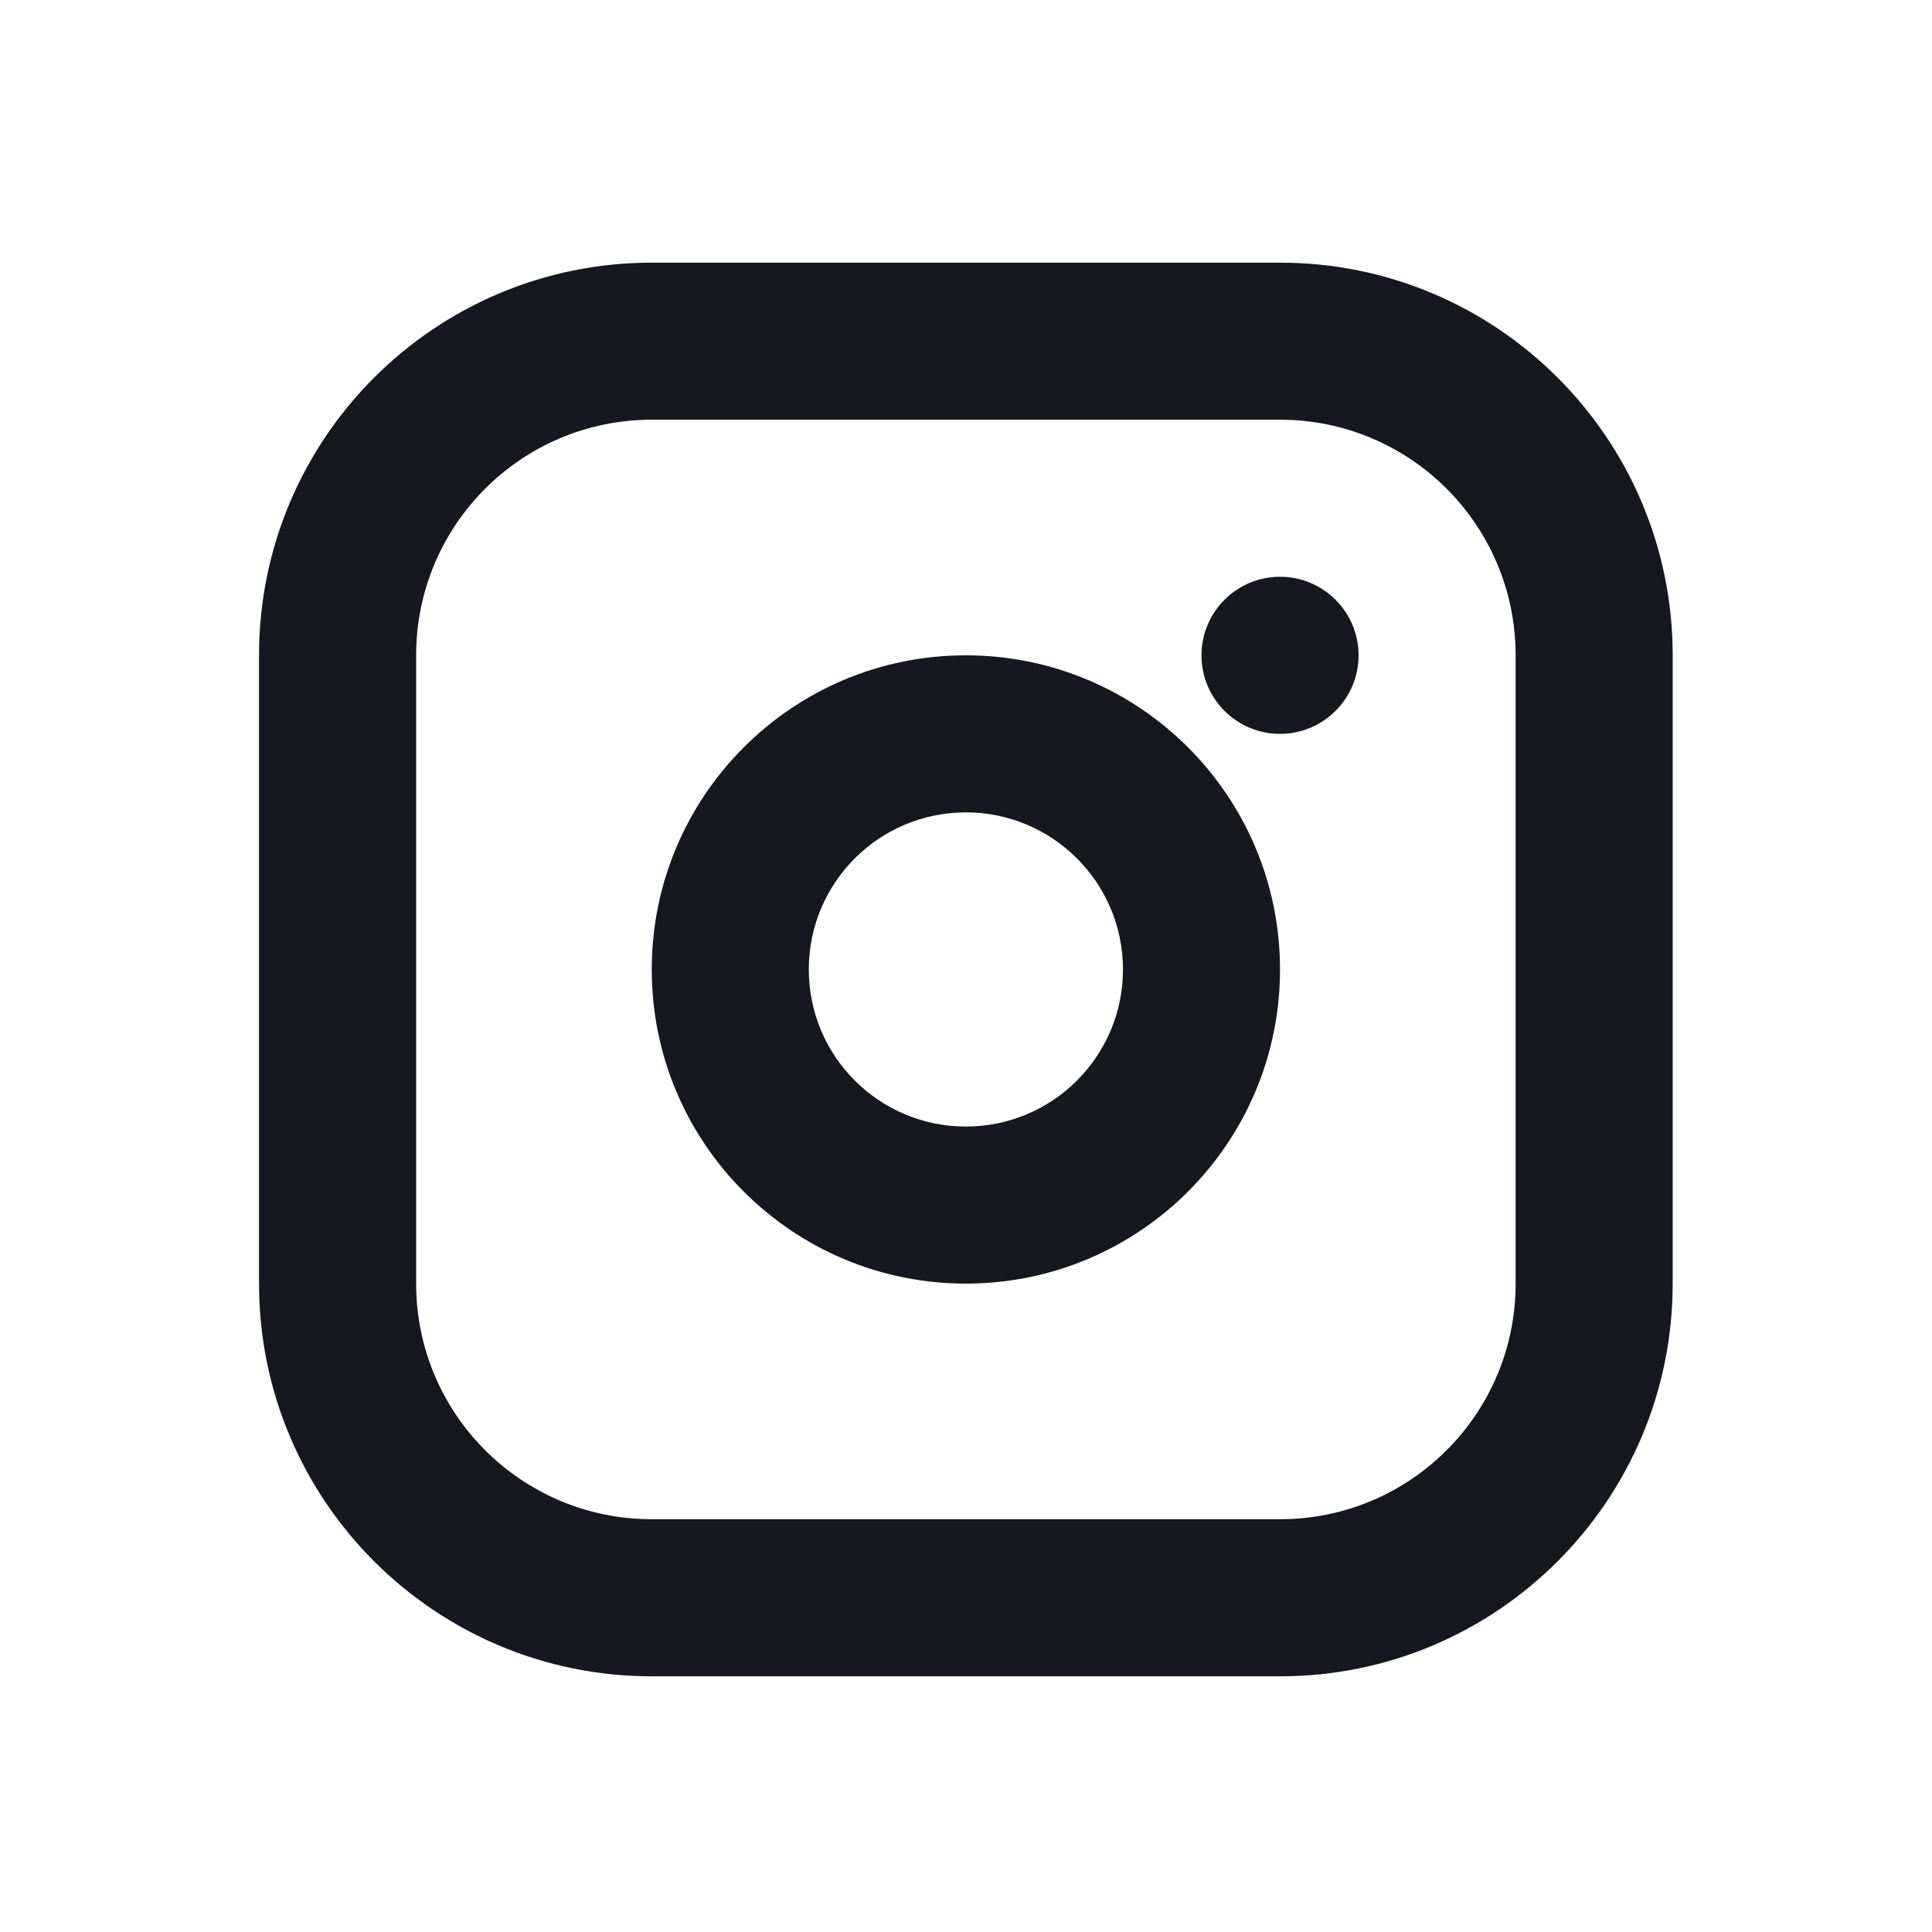 <svg width="41" height="41" viewBox="0 0 41 41" fill="none" xmlns="http://www.w3.org/2000/svg">
<path d="M13.831 5.574C9.229 5.574 5.497 9.305 5.497 13.907V27.24C5.497 31.842 9.229 35.574 13.831 35.574H27.164C31.766 35.574 35.497 31.842 35.497 27.24V13.907C35.497 9.305 31.766 5.574 27.164 5.574H13.831ZM13.831 8.907H27.164C29.926 8.907 32.164 11.145 32.164 13.907V27.24C32.164 30.002 29.926 32.24 27.164 32.24H13.831C11.069 32.24 8.831 30.002 8.831 27.24V13.907C8.831 11.145 11.069 8.907 13.831 8.907ZM27.164 12.24C26.244 12.24 25.497 12.987 25.497 13.907C25.497 14.827 26.244 15.574 27.164 15.574C28.084 15.574 28.831 14.827 28.831 13.907C28.831 12.987 28.084 12.24 27.164 12.24ZM20.497 13.907C16.816 13.907 13.831 16.892 13.831 20.574C13.831 24.255 16.816 27.24 20.497 27.24C24.179 27.24 27.164 24.255 27.164 20.574C27.164 16.892 24.179 13.907 20.497 13.907ZM20.497 17.24C22.339 17.24 23.831 18.732 23.831 20.574C23.831 22.415 22.339 23.907 20.497 23.907C18.656 23.907 17.164 22.415 17.164 20.574C17.164 18.732 18.656 17.24 20.497 17.24Z" fill="#161720"/>
</svg>
